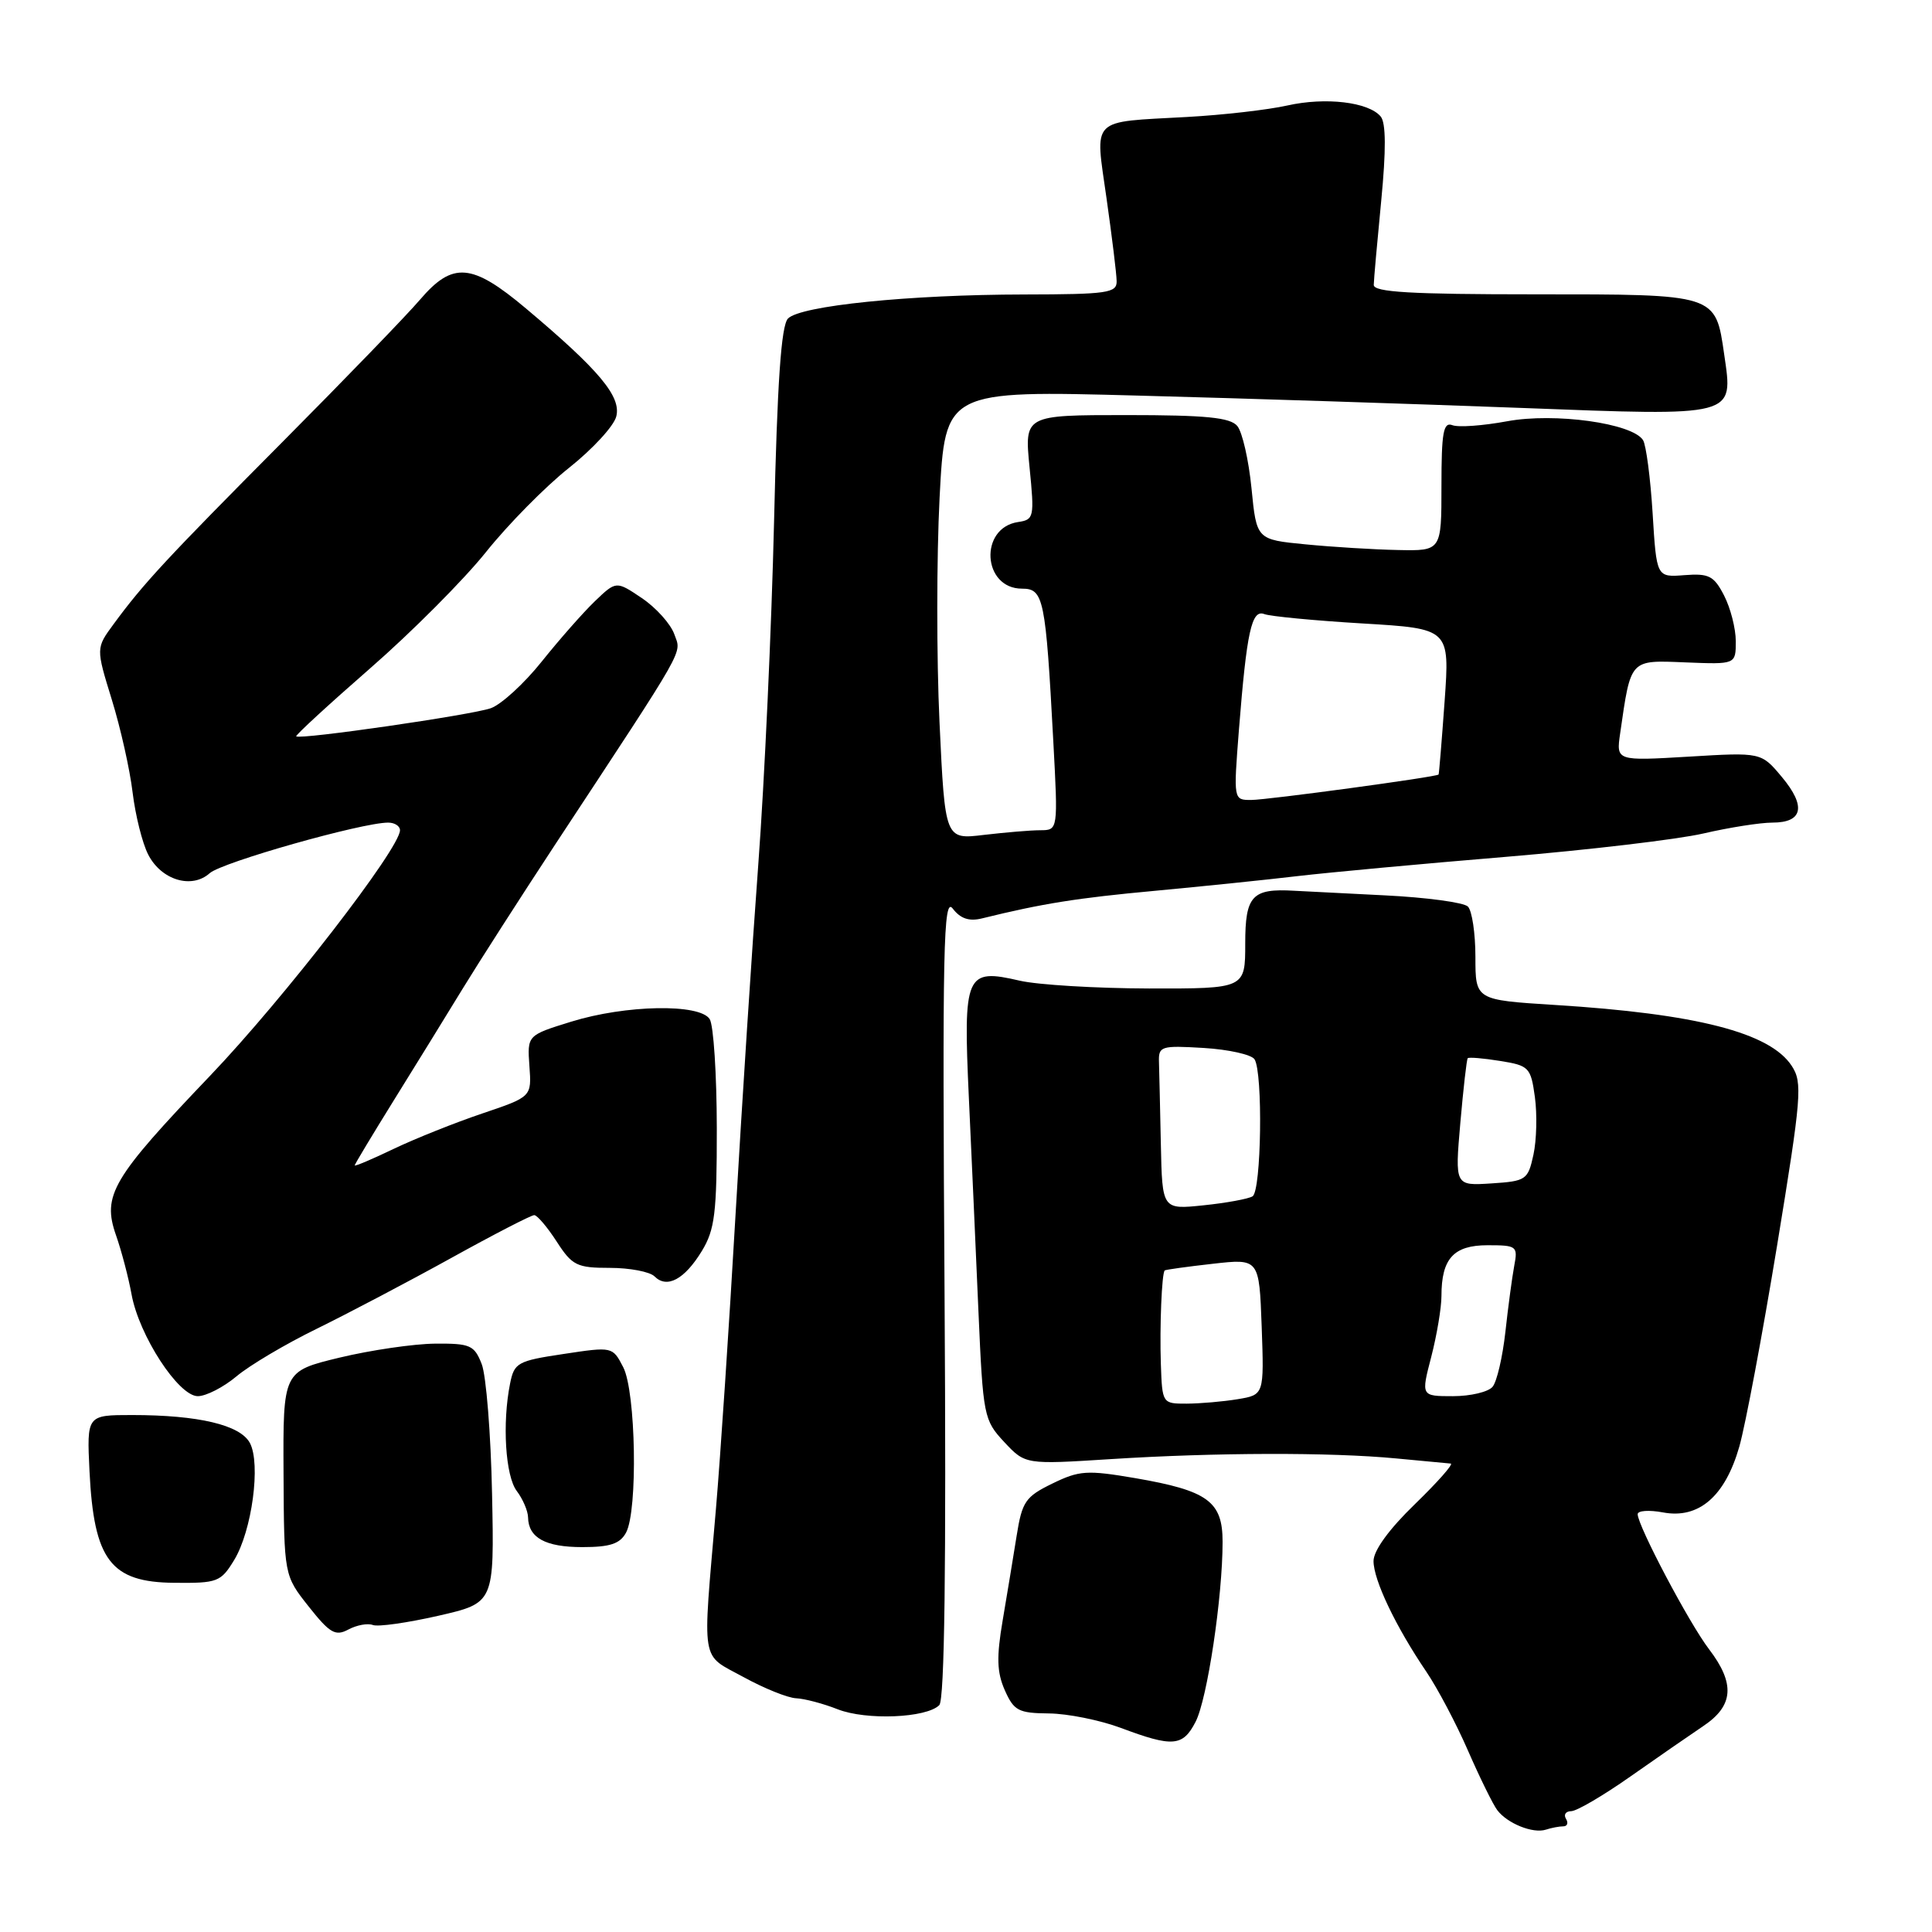 <?xml version="1.0" encoding="UTF-8" standalone="no"?>
<!DOCTYPE svg PUBLIC "-//W3C//DTD SVG 1.1//EN" "http://www.w3.org/Graphics/SVG/1.1/DTD/svg11.dtd" >
<svg xmlns="http://www.w3.org/2000/svg" xmlns:xlink="http://www.w3.org/1999/xlink" version="1.1" viewBox="0 0 256 256">
 <g >
 <path fill="currentColor"
d=" M 207.14 242.00 C 207.68 242.00 207.84 241.55 207.50 241.00 C 207.16 240.45 207.47 240.00 208.19 239.99 C 208.91 239.99 212.43 237.93 216.00 235.42 C 219.57 232.91 223.96 229.88 225.74 228.68 C 229.72 226.00 229.93 223.08 226.45 218.52 C 223.82 215.08 217.01 202.18 217.00 200.64 C 217.00 200.16 218.51 200.06 220.34 200.40 C 225.09 201.30 228.58 198.29 230.47 191.68 C 231.28 188.83 233.53 176.85 235.47 165.06 C 238.72 145.24 238.86 143.44 237.41 141.23 C 234.53 136.83 224.81 134.33 206.00 133.16 C 195.50 132.50 195.50 132.50 195.50 126.80 C 195.50 123.67 195.05 120.66 194.50 120.12 C 193.95 119.58 189.00 118.91 183.50 118.64 C 178.00 118.37 172.60 118.09 171.50 118.03 C 165.91 117.70 165.00 118.67 165.00 125.02 C 165.00 131.00 165.00 131.00 152.25 130.98 C 145.24 130.96 137.54 130.50 135.14 129.95 C 127.94 128.28 127.62 129.00 128.38 145.48 C 128.74 153.19 129.31 165.93 129.65 173.79 C 130.26 187.67 130.36 188.17 133.07 191.08 C 135.86 194.06 135.86 194.06 147.18 193.34 C 161.01 192.46 176.30 192.42 185.00 193.25 C 188.57 193.59 191.83 193.89 192.23 193.93 C 192.63 193.97 190.49 196.39 187.48 199.31 C 184.06 202.62 182.00 205.45 182.00 206.85 C 182.00 209.37 184.95 215.55 188.99 221.50 C 190.48 223.70 192.98 228.43 194.53 232.00 C 196.09 235.57 197.83 239.11 198.40 239.86 C 199.74 241.63 203.14 242.99 204.83 242.44 C 205.56 242.20 206.60 242.00 207.14 242.00 Z  M 158.42 228.15 C 159.97 225.16 162.00 211.61 162.00 204.30 C 162.00 198.94 160.05 197.52 150.42 195.86 C 144.03 194.77 143.01 194.84 139.44 196.58 C 135.87 198.32 135.43 198.97 134.71 203.50 C 134.27 206.25 133.44 211.30 132.86 214.71 C 132.03 219.58 132.09 221.58 133.14 223.96 C 134.35 226.69 134.95 227.00 138.99 227.04 C 141.47 227.06 145.75 227.93 148.50 228.95 C 155.40 231.54 156.73 231.43 158.42 228.15 Z  M 124.46 225.94 C 125.16 225.24 125.39 207.65 125.16 171.70 C 124.86 125.31 125.00 118.74 126.25 120.40 C 127.26 121.72 128.41 122.11 130.09 121.70 C 138.11 119.72 142.72 118.99 153.00 118.04 C 159.32 117.45 167.88 116.57 172.00 116.08 C 176.12 115.60 188.50 114.45 199.50 113.54 C 210.50 112.62 222.29 111.23 225.71 110.44 C 229.12 109.65 233.23 109.00 234.85 109.00 C 238.90 109.00 239.35 106.84 236.11 102.96 C 233.37 99.68 233.37 99.68 223.76 100.26 C 214.15 100.83 214.15 100.83 214.68 97.17 C 216.11 87.25 215.91 87.47 223.33 87.77 C 230.00 88.04 230.00 88.04 230.00 84.97 C 230.00 83.28 229.30 80.56 228.45 78.91 C 227.11 76.30 226.44 75.96 223.20 76.21 C 219.50 76.50 219.50 76.50 218.98 68.00 C 218.69 63.33 218.12 58.97 217.71 58.32 C 216.30 56.08 206.01 54.65 199.70 55.82 C 196.51 56.41 193.25 56.65 192.45 56.34 C 191.25 55.88 191.00 57.29 191.00 64.39 C 191.00 73.00 191.00 73.00 185.25 72.88 C 182.09 72.82 176.57 72.48 173.00 72.13 C 166.50 71.50 166.50 71.50 165.83 64.70 C 165.46 60.95 164.61 57.24 163.95 56.45 C 163.02 55.32 159.81 55.00 149.25 55.00 C 135.74 55.00 135.74 55.00 136.42 61.92 C 137.08 68.54 137.01 68.86 134.91 69.17 C 129.71 69.94 130.18 78.00 135.42 78.00 C 138.29 78.00 138.55 79.25 139.57 98.25 C 140.20 110.00 140.20 110.00 137.85 110.01 C 136.56 110.01 133.19 110.30 130.36 110.63 C 125.22 111.25 125.22 111.25 124.49 95.71 C 124.09 87.17 124.10 73.78 124.50 65.95 C 125.24 51.73 125.24 51.73 150.87 52.42 C 164.97 52.79 187.75 53.53 201.50 54.05 C 230.21 55.14 229.67 55.28 228.47 47.00 C 227.30 38.92 227.56 39.00 203.35 39.00 C 186.92 39.00 182.01 38.71 182.03 37.75 C 182.04 37.06 182.49 32.04 183.02 26.59 C 183.67 19.90 183.65 16.28 182.95 15.44 C 181.35 13.52 175.65 12.84 170.57 13.98 C 168.03 14.55 162.05 15.24 157.28 15.50 C 144.31 16.22 145.09 15.43 146.62 26.27 C 147.34 31.35 147.95 36.29 147.96 37.25 C 148.00 38.82 146.76 39.00 135.75 39.02 C 120.45 39.04 106.05 40.51 104.41 42.21 C 103.51 43.14 102.99 50.66 102.57 69.00 C 102.24 83.03 101.30 103.50 100.48 114.50 C 99.66 125.50 98.30 146.43 97.46 161.00 C 96.62 175.57 95.45 193.12 94.86 200.00 C 93.07 220.89 92.77 219.07 98.50 222.21 C 101.25 223.72 104.40 224.99 105.50 225.03 C 106.60 225.08 109.08 225.73 111.00 226.49 C 114.78 227.97 122.75 227.65 124.46 225.94 Z  M 49.40 215.32 C 50.08 215.59 53.98 215.03 58.07 214.10 C 65.50 212.40 65.50 212.40 65.20 197.95 C 65.04 190.00 64.42 182.26 63.83 180.75 C 62.85 178.24 62.31 178.00 57.63 178.04 C 54.81 178.07 49.12 178.90 45.00 179.89 C 37.50 181.70 37.50 181.70 37.57 195.23 C 37.64 208.75 37.64 208.75 40.90 212.87 C 43.70 216.41 44.44 216.84 46.16 215.92 C 47.26 215.33 48.72 215.06 49.40 215.32 Z  M 31.03 206.71 C 33.39 202.83 34.58 193.95 33.11 191.20 C 31.83 188.81 26.29 187.50 17.50 187.50 C 11.50 187.50 11.50 187.50 11.86 194.95 C 12.44 206.73 14.66 209.66 23.09 209.73 C 28.82 209.79 29.26 209.62 31.03 206.71 Z  M 82.96 203.07 C 84.53 200.13 84.26 184.41 82.58 181.16 C 81.17 178.43 81.15 178.43 74.67 179.41 C 68.58 180.32 68.14 180.57 67.59 183.32 C 66.53 188.58 66.97 195.58 68.47 197.56 C 69.28 198.63 69.95 200.20 69.97 201.05 C 70.02 203.77 72.27 205.00 77.16 205.00 C 80.85 205.00 82.16 204.56 82.96 203.07 Z  M 31.34 182.37 C 33.06 180.92 37.85 178.08 41.99 176.06 C 46.12 174.03 54.13 169.82 59.79 166.69 C 65.44 163.56 70.39 161.01 70.79 161.01 C 71.18 161.02 72.52 162.59 73.76 164.51 C 75.82 167.70 76.44 168.00 80.81 168.00 C 83.44 168.00 86.11 168.51 86.73 169.13 C 88.38 170.78 90.70 169.53 92.99 165.78 C 94.72 162.94 94.99 160.76 94.98 149.50 C 94.97 142.35 94.55 135.84 94.04 135.04 C 92.73 132.96 82.90 133.14 75.68 135.38 C 69.86 137.18 69.86 137.18 70.15 141.26 C 70.45 145.33 70.45 145.33 63.91 147.54 C 60.32 148.75 55.04 150.86 52.19 152.22 C 49.34 153.59 47.00 154.58 47.00 154.42 C 47.00 154.27 49.33 150.40 52.17 145.82 C 55.02 141.24 59.13 134.57 61.31 131.00 C 63.50 127.42 68.98 118.88 73.50 112.00 C 91.31 84.93 90.29 86.73 89.35 84.04 C 88.87 82.68 86.94 80.53 85.06 79.26 C 81.65 76.96 81.65 76.96 78.82 79.67 C 77.27 81.16 74.11 84.75 71.79 87.65 C 69.47 90.56 66.43 93.34 65.04 93.84 C 62.51 94.74 39.73 98.04 39.25 97.57 C 39.11 97.44 43.51 93.39 49.02 88.58 C 54.54 83.77 61.45 76.83 64.38 73.17 C 67.31 69.50 72.27 64.47 75.39 62.00 C 78.51 59.52 81.34 56.46 81.66 55.18 C 82.33 52.54 79.41 49.05 69.70 40.88 C 62.53 34.85 59.99 34.64 55.66 39.70 C 53.92 41.74 45.75 50.19 37.50 58.49 C 21.95 74.14 19.01 77.31 15.06 82.69 C 12.71 85.88 12.71 85.88 14.81 92.69 C 15.97 96.44 17.21 101.97 17.57 105.00 C 17.94 108.03 18.86 111.73 19.64 113.24 C 21.37 116.62 25.41 117.84 27.79 115.70 C 29.39 114.26 47.95 109.00 51.43 109.00 C 52.29 109.00 53.00 109.45 53.00 110.01 C 53.00 112.41 37.61 132.31 27.87 142.51 C 14.84 156.15 13.52 158.38 15.37 163.67 C 16.11 165.78 17.03 169.30 17.43 171.50 C 18.42 176.96 23.65 185.00 26.21 185.00 C 27.31 185.00 29.62 183.81 31.34 182.37 Z  M 153.82 180.75 C 153.65 175.76 153.94 168.73 154.33 168.34 C 154.43 168.24 157.29 167.84 160.68 167.46 C 166.85 166.76 166.85 166.76 167.18 175.79 C 167.50 184.82 167.50 184.82 164.00 185.40 C 162.07 185.72 159.04 185.98 157.25 185.99 C 154.02 186.00 154.00 185.97 153.82 180.75 Z  M 189.65 179.78 C 190.39 176.91 191.00 173.28 191.00 171.72 C 191.00 166.77 192.61 165.00 197.11 165.00 C 200.99 165.00 201.14 165.12 200.64 167.75 C 200.36 169.26 199.83 173.20 199.47 176.50 C 199.10 179.80 198.35 183.06 197.78 183.75 C 197.22 184.44 194.85 185.00 192.52 185.00 C 188.29 185.00 188.29 185.00 189.65 179.78 Z  M 153.82 151.64 C 153.72 146.89 153.61 141.99 153.57 140.75 C 153.50 138.62 153.82 138.52 159.50 138.86 C 162.80 139.06 165.83 139.74 166.23 140.36 C 167.36 142.11 167.14 157.80 165.97 158.52 C 165.41 158.86 162.49 159.40 159.47 159.71 C 154.00 160.28 154.00 160.28 153.82 151.64 Z  M 193.50 148.81 C 193.90 144.24 194.34 140.37 194.48 140.22 C 194.62 140.06 196.55 140.22 198.77 140.58 C 202.60 141.19 202.84 141.43 203.38 145.36 C 203.69 147.64 203.61 151.07 203.19 153.00 C 202.46 156.35 202.22 156.51 197.60 156.81 C 192.78 157.12 192.78 157.12 193.50 148.81 Z  M 164.16 96.75 C 165.20 83.65 165.84 80.72 167.53 81.37 C 168.31 81.67 174.15 82.23 180.52 82.61 C 192.10 83.30 192.10 83.30 191.42 92.90 C 191.04 98.18 190.68 102.56 190.62 102.63 C 190.33 102.96 167.89 106.00 165.79 106.00 C 163.44 106.00 163.44 106.00 164.16 96.75 Z "/>
</g>
</svg>